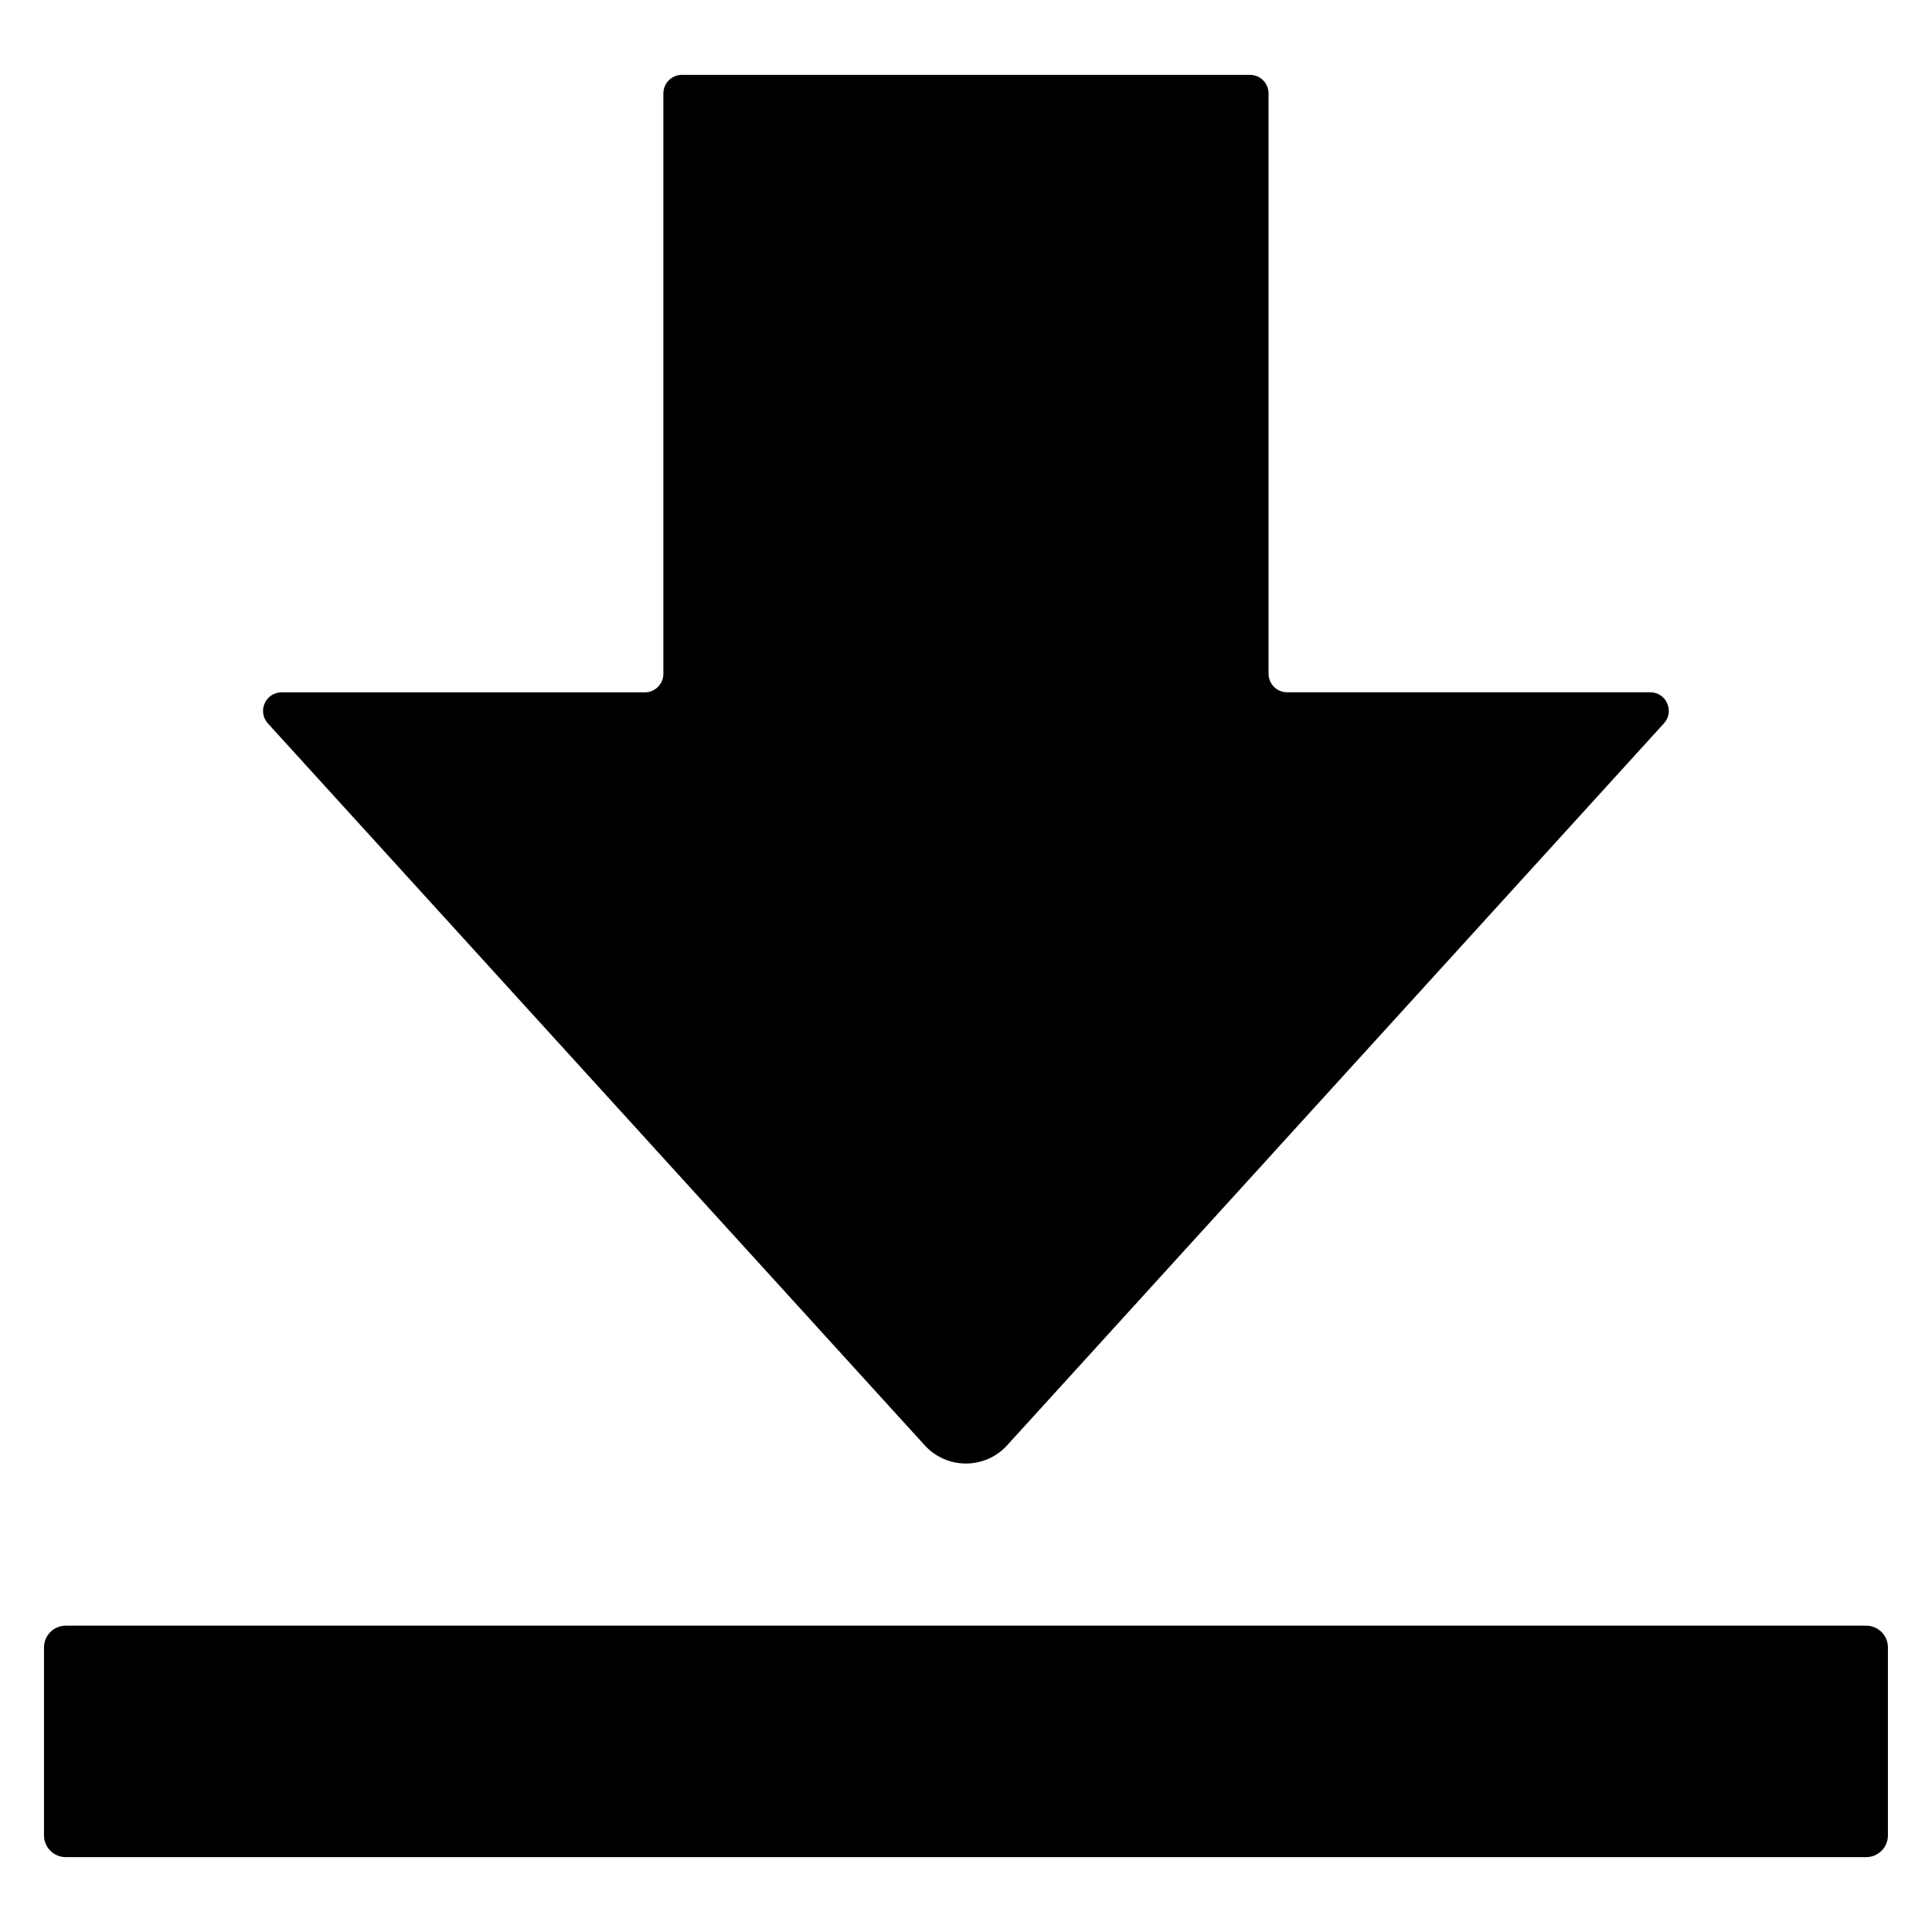 <?xml version="1.0" encoding="UTF-8"?><svg id="grDownload" xmlns="http://www.w3.org/2000/svg" viewBox="0 0 256 256"><path id="ahp-icon-dl01" d="M35.5,95.86c-1.44-1.58-.32-4.12,1.82-4.12h48.12c1.36,0,2.46-1.1,2.46-2.46V12.38c0-1.36,1.1-2.46,2.46-2.46h75.27c1.36,0,2.46,1.1,2.46,2.46v76.89c0,1.36,1.1,2.46,2.46,2.46h48.11c2.14,0,3.26,2.54,1.82,4.12l-87.02,95.65c-2.93,3.23-8.01,3.23-10.94,0L35.5,95.86ZM247.29,215.41H8.71c-1.59,0-2.88,1.29-2.88,2.88v24.91c0,1.59,1.29,2.88,2.88,2.88h238.57c1.59,0,2.88-1.29,2.88-2.88v-24.91c0-1.59-1.29-2.88-2.88-2.88Z"/></svg>